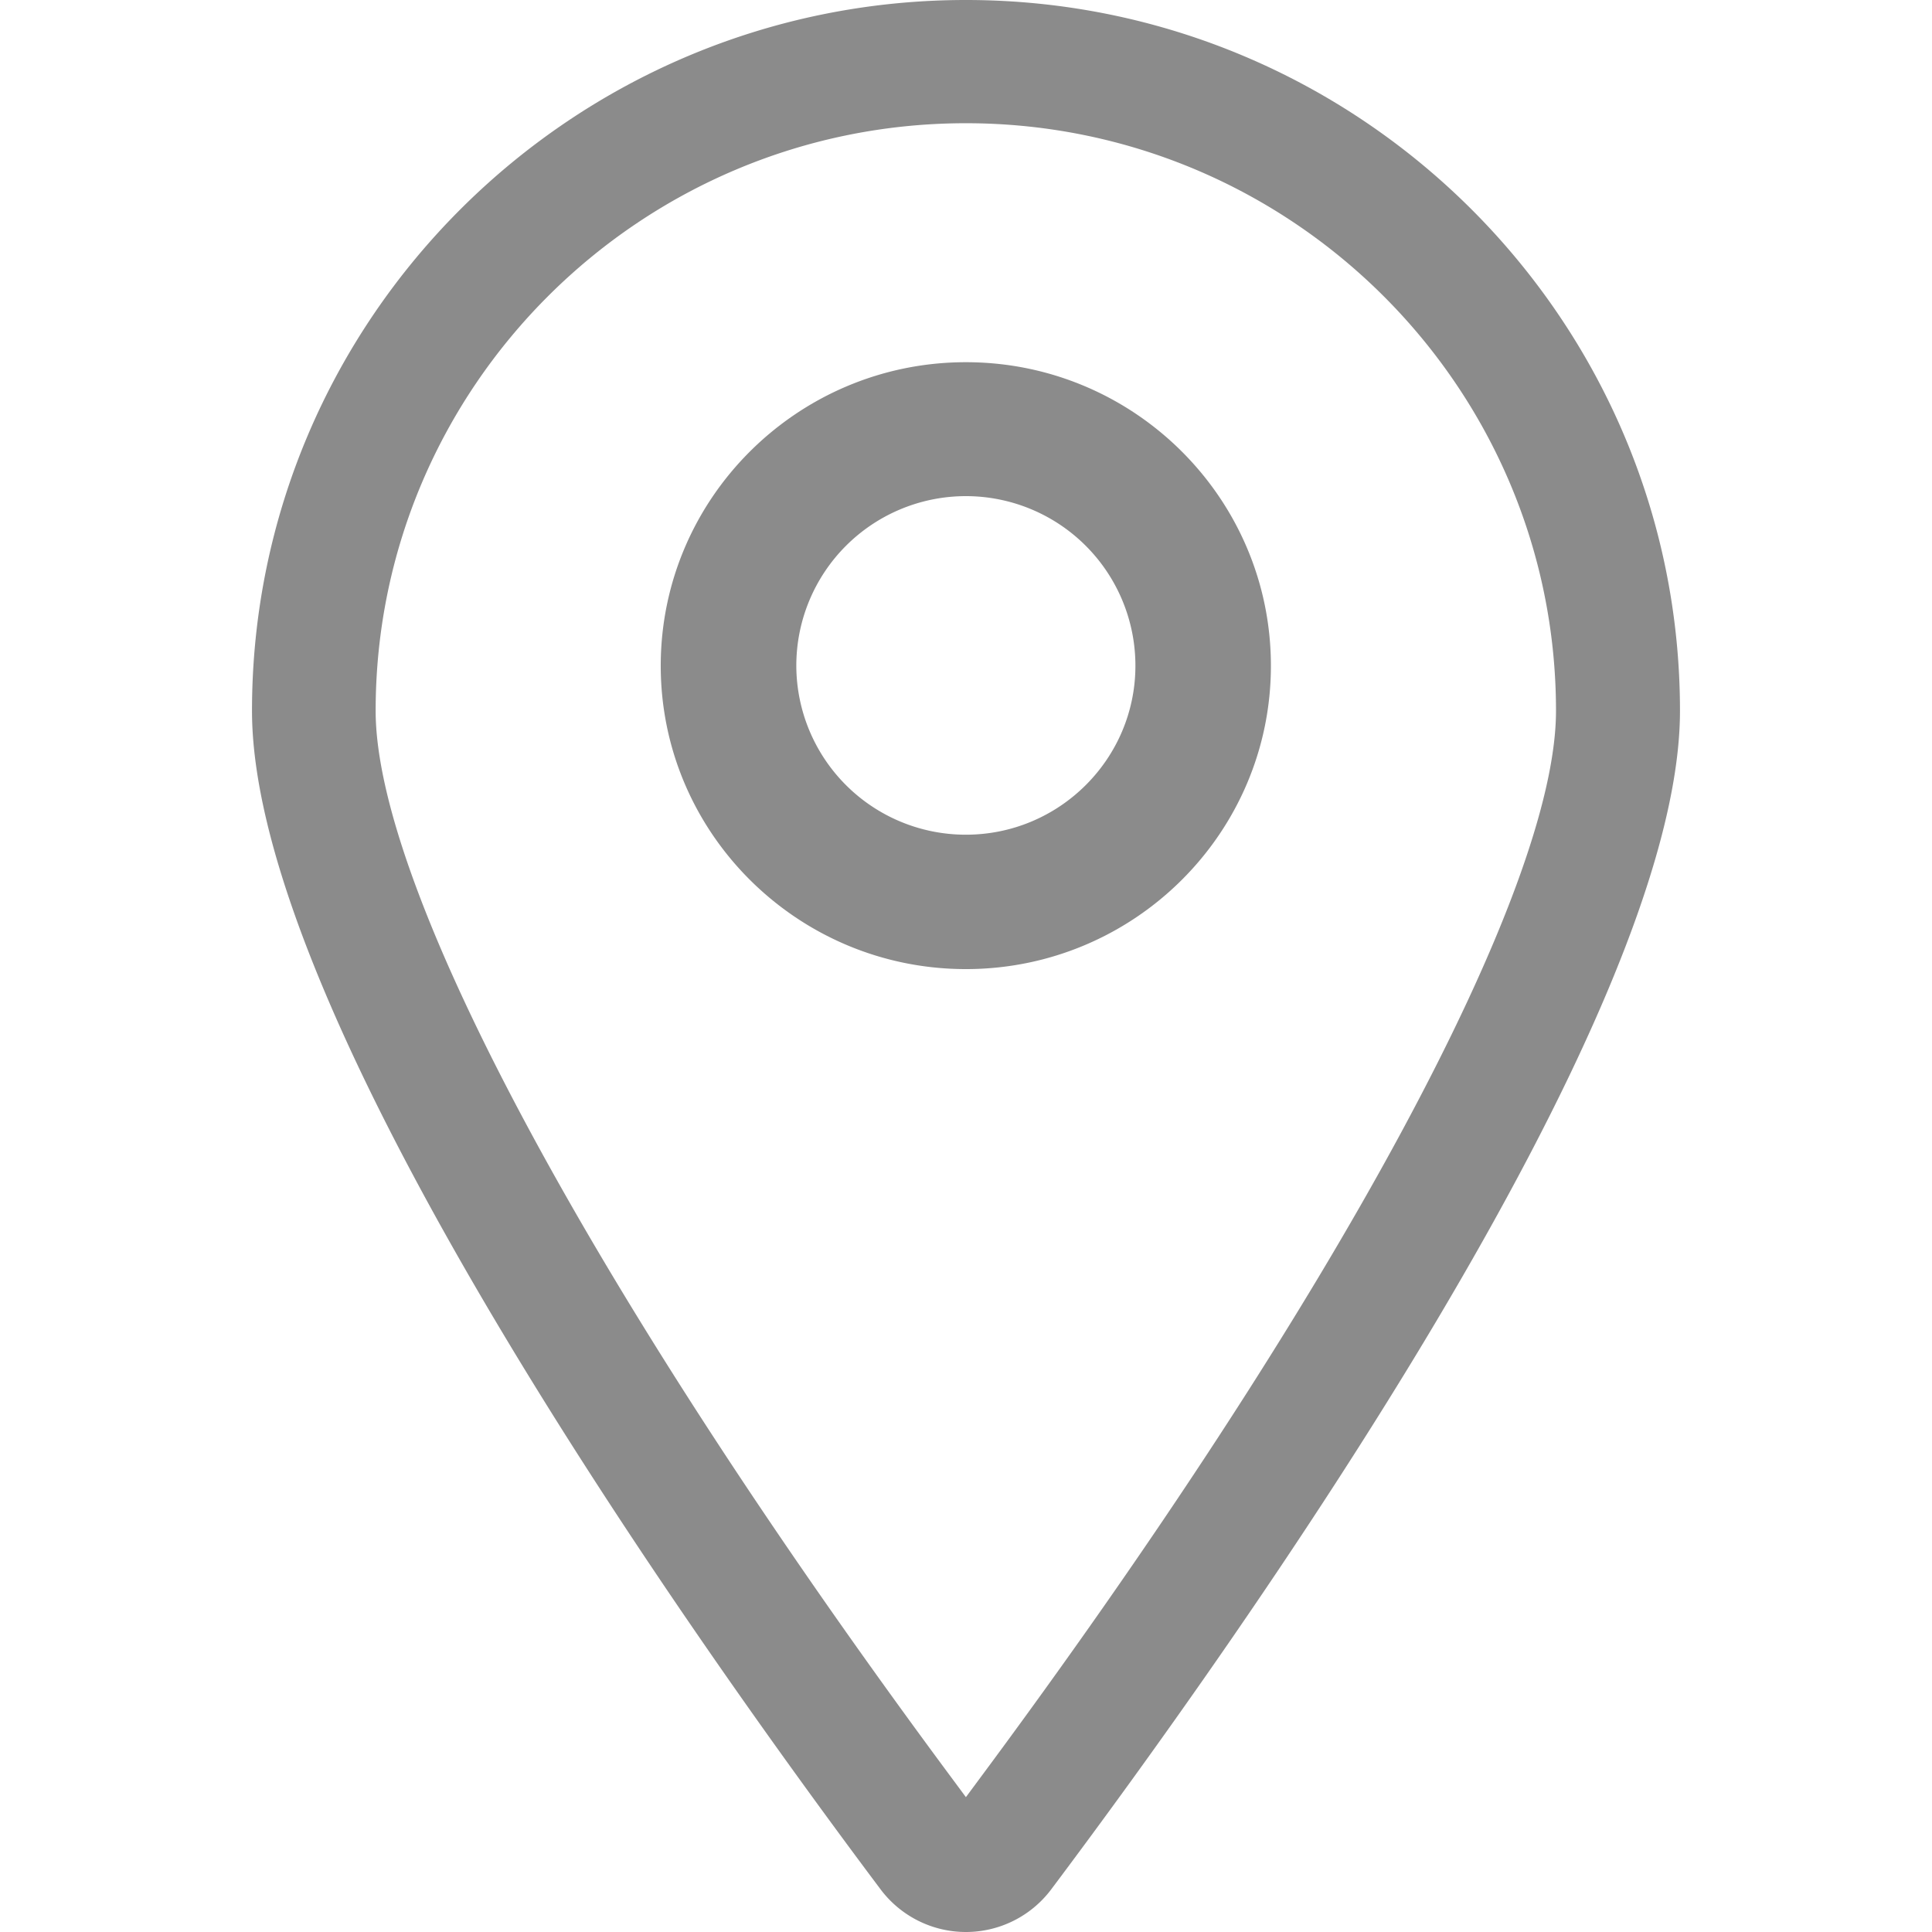 <?xml version="1.0" standalone="no"?><!DOCTYPE svg PUBLIC "-//W3C//DTD SVG 1.1//EN" "http://www.w3.org/Graphics/SVG/1.1/DTD/svg11.dtd"><svg t="1641308848018" class="icon" viewBox="0 0 1024 1024" version="1.1" xmlns="http://www.w3.org/2000/svg" p-id="630" data-darkreader-inline-fill="" xmlns:xlink="http://www.w3.org/1999/xlink" width="200" height="200"><defs><style type="text/css"></style></defs><path d="M511.95 191.975c-89.176 0-161.745 72.169-161.745 160.899 0 88.686 72.569 160.766 161.745 160.766s161.656-72.08 161.656-160.766c0-88.731-72.48-160.899-161.656-160.899z m0 250.431A89.799 89.799 0 0 1 422.062 352.83a89.844 89.844 0 0 1 179.732 0c0 49.418-40.336 89.576-89.844 89.576zM890.424 376.737C890.424 169.002 720.62 0 511.95 0 303.28 0 133.565 169.002 133.565 376.737c0 162.903 233.023 491.201 333.24 624.764a56.542 56.542 0 0 0 90.289 0C657.311 867.938 890.424 539.685 890.424 376.737zM517.916 944.47l-5.966 8.058-5.966-8.058c-189.215-254.794-306.884-472.369-306.884-567.733 0-171.718 140.33-311.425 312.85-311.425 172.475 0 312.761 139.707 312.761 311.425 0.045 95.409-117.491 312.939-306.795 567.733z" fill="#8b8b8b" p-id="631" data-darkreader-inline-fill="" style="--darkreader-inline-fill:#5a6165;"></path></svg>